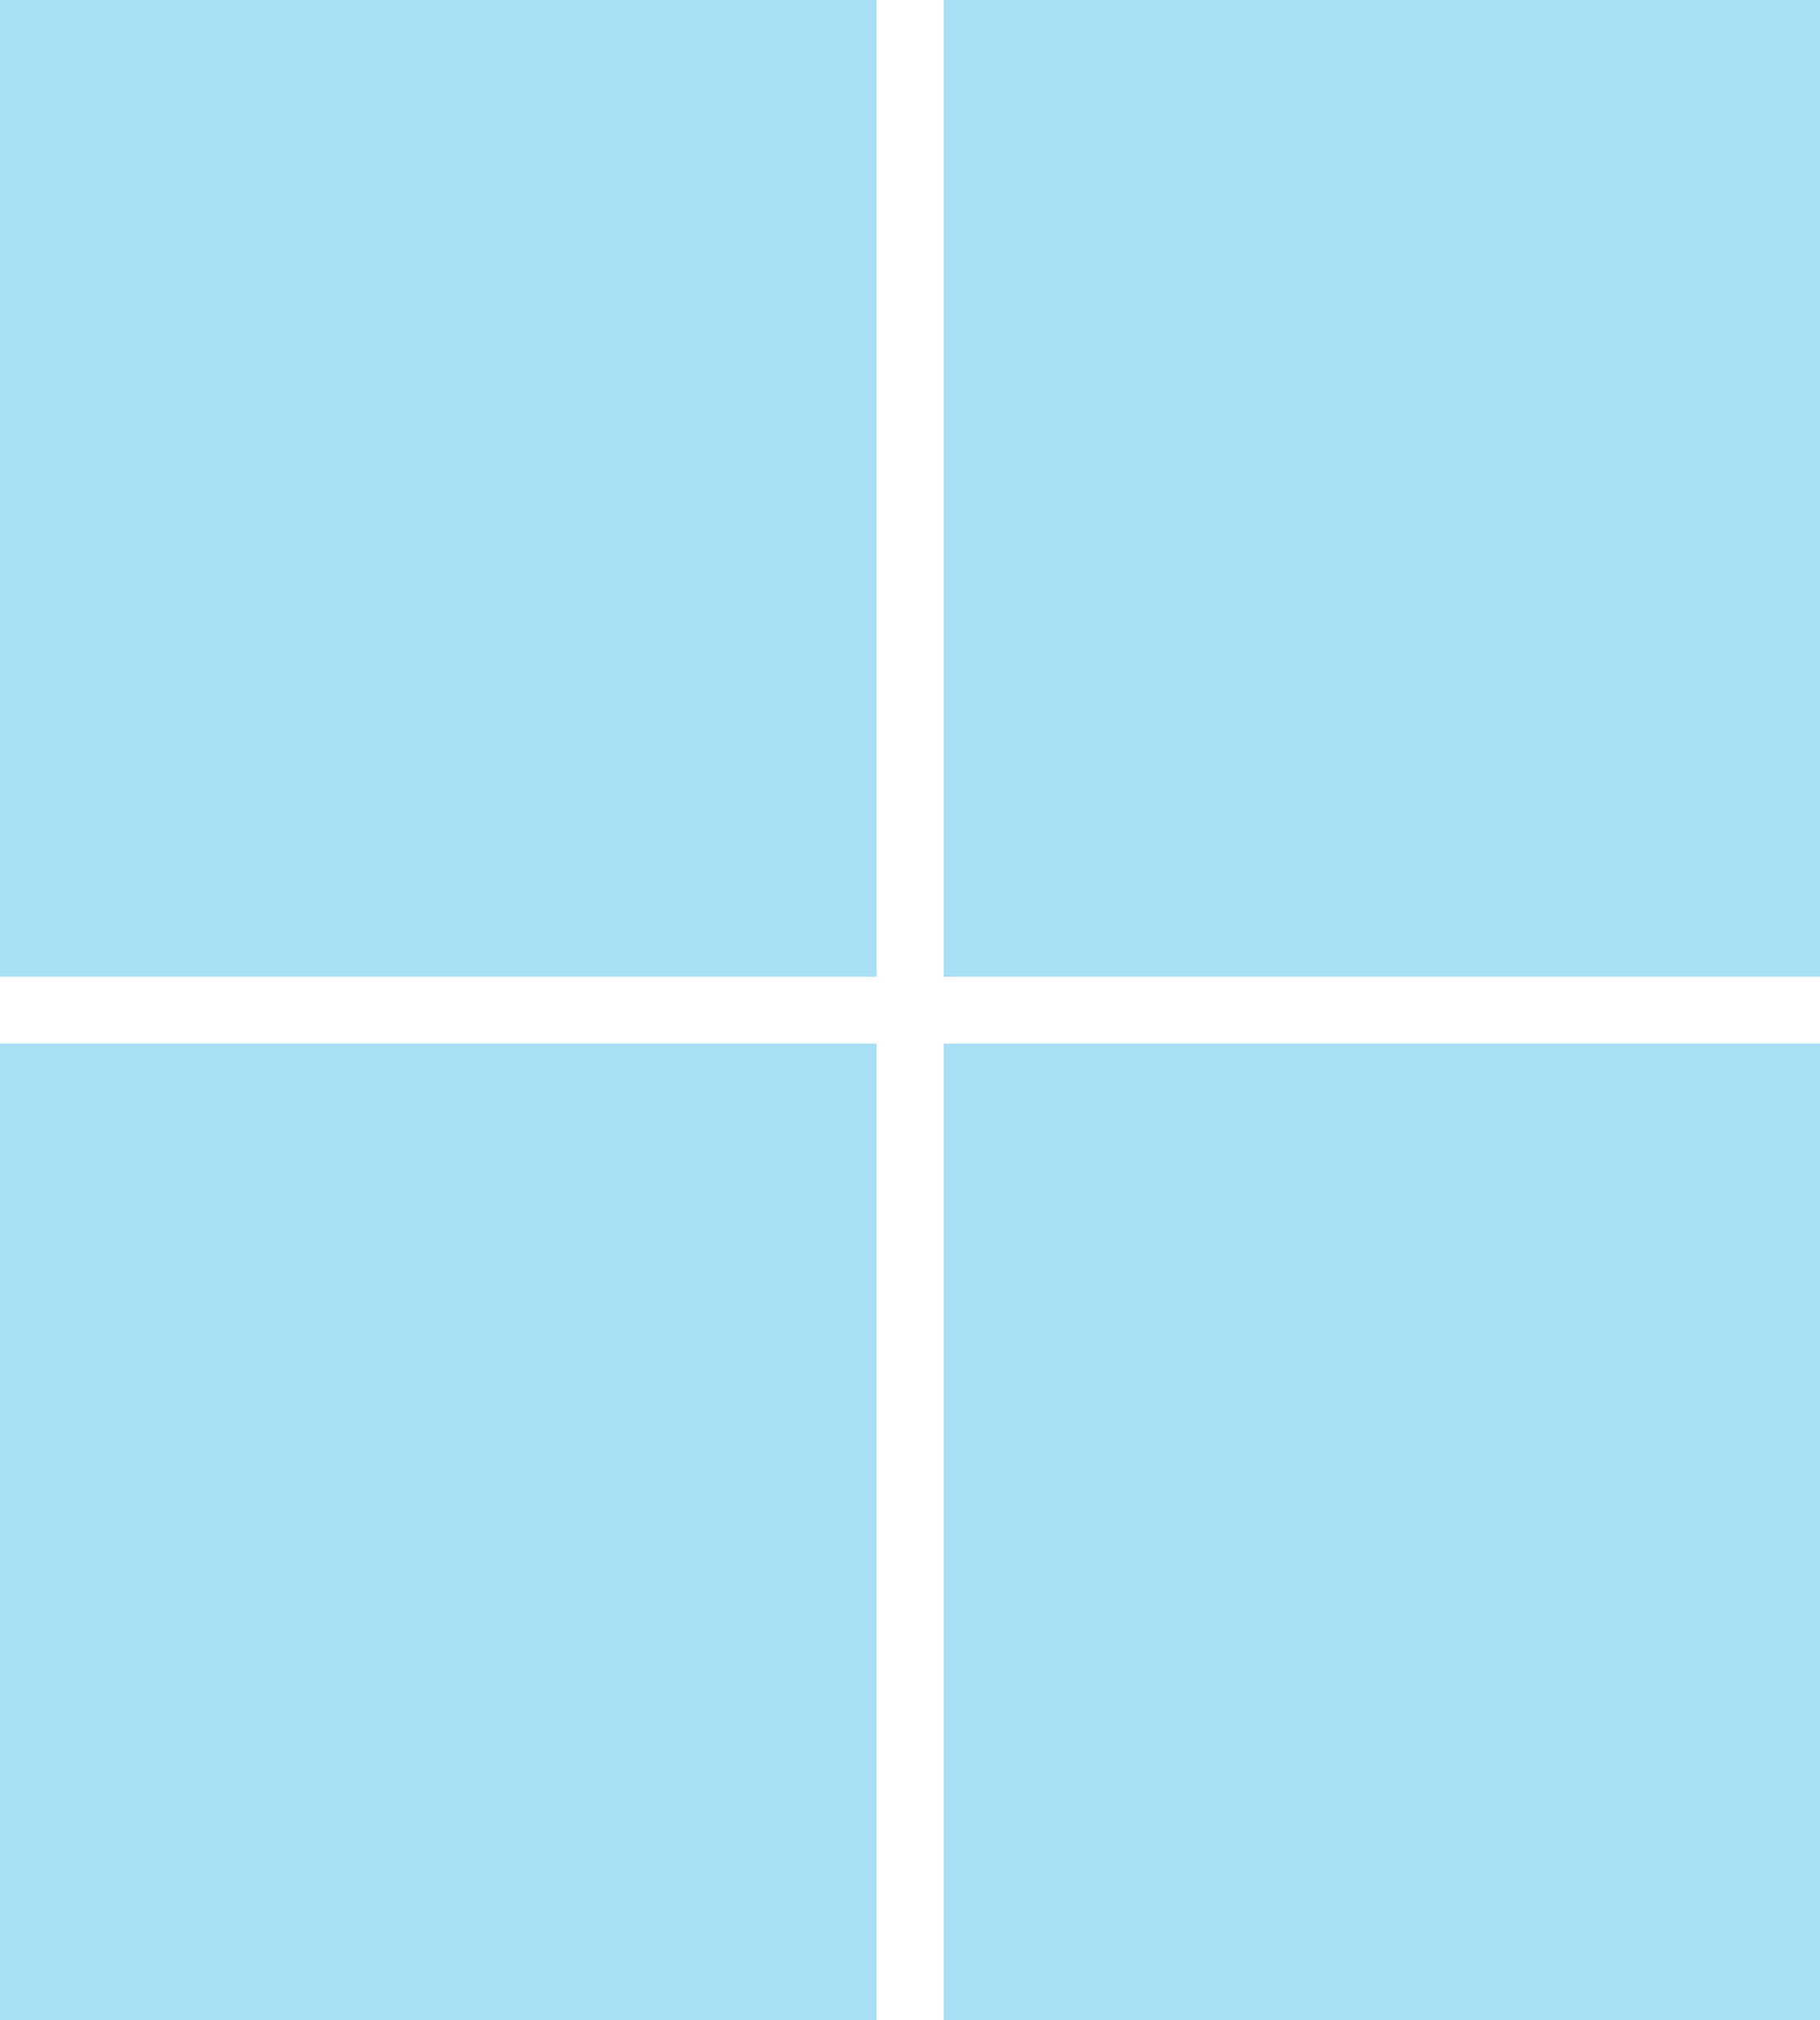 <?xml version="1.0" encoding="UTF-8"?><svg id="Layer_1" xmlns="http://www.w3.org/2000/svg" viewBox="0 0 94.72 105.12"><defs><style>.cls-1{fill:#a8dff4;}</style></defs><rect class="cls-1" x="49.11" width="45.62" height="50.82"/><rect class="cls-1" x="49.11" y="54.3" width="45.62" height="50.82"/><rect class="cls-1" width="45.62" height="50.82"/><rect class="cls-1" y="54.3" width="45.62" height="50.82"/></svg>